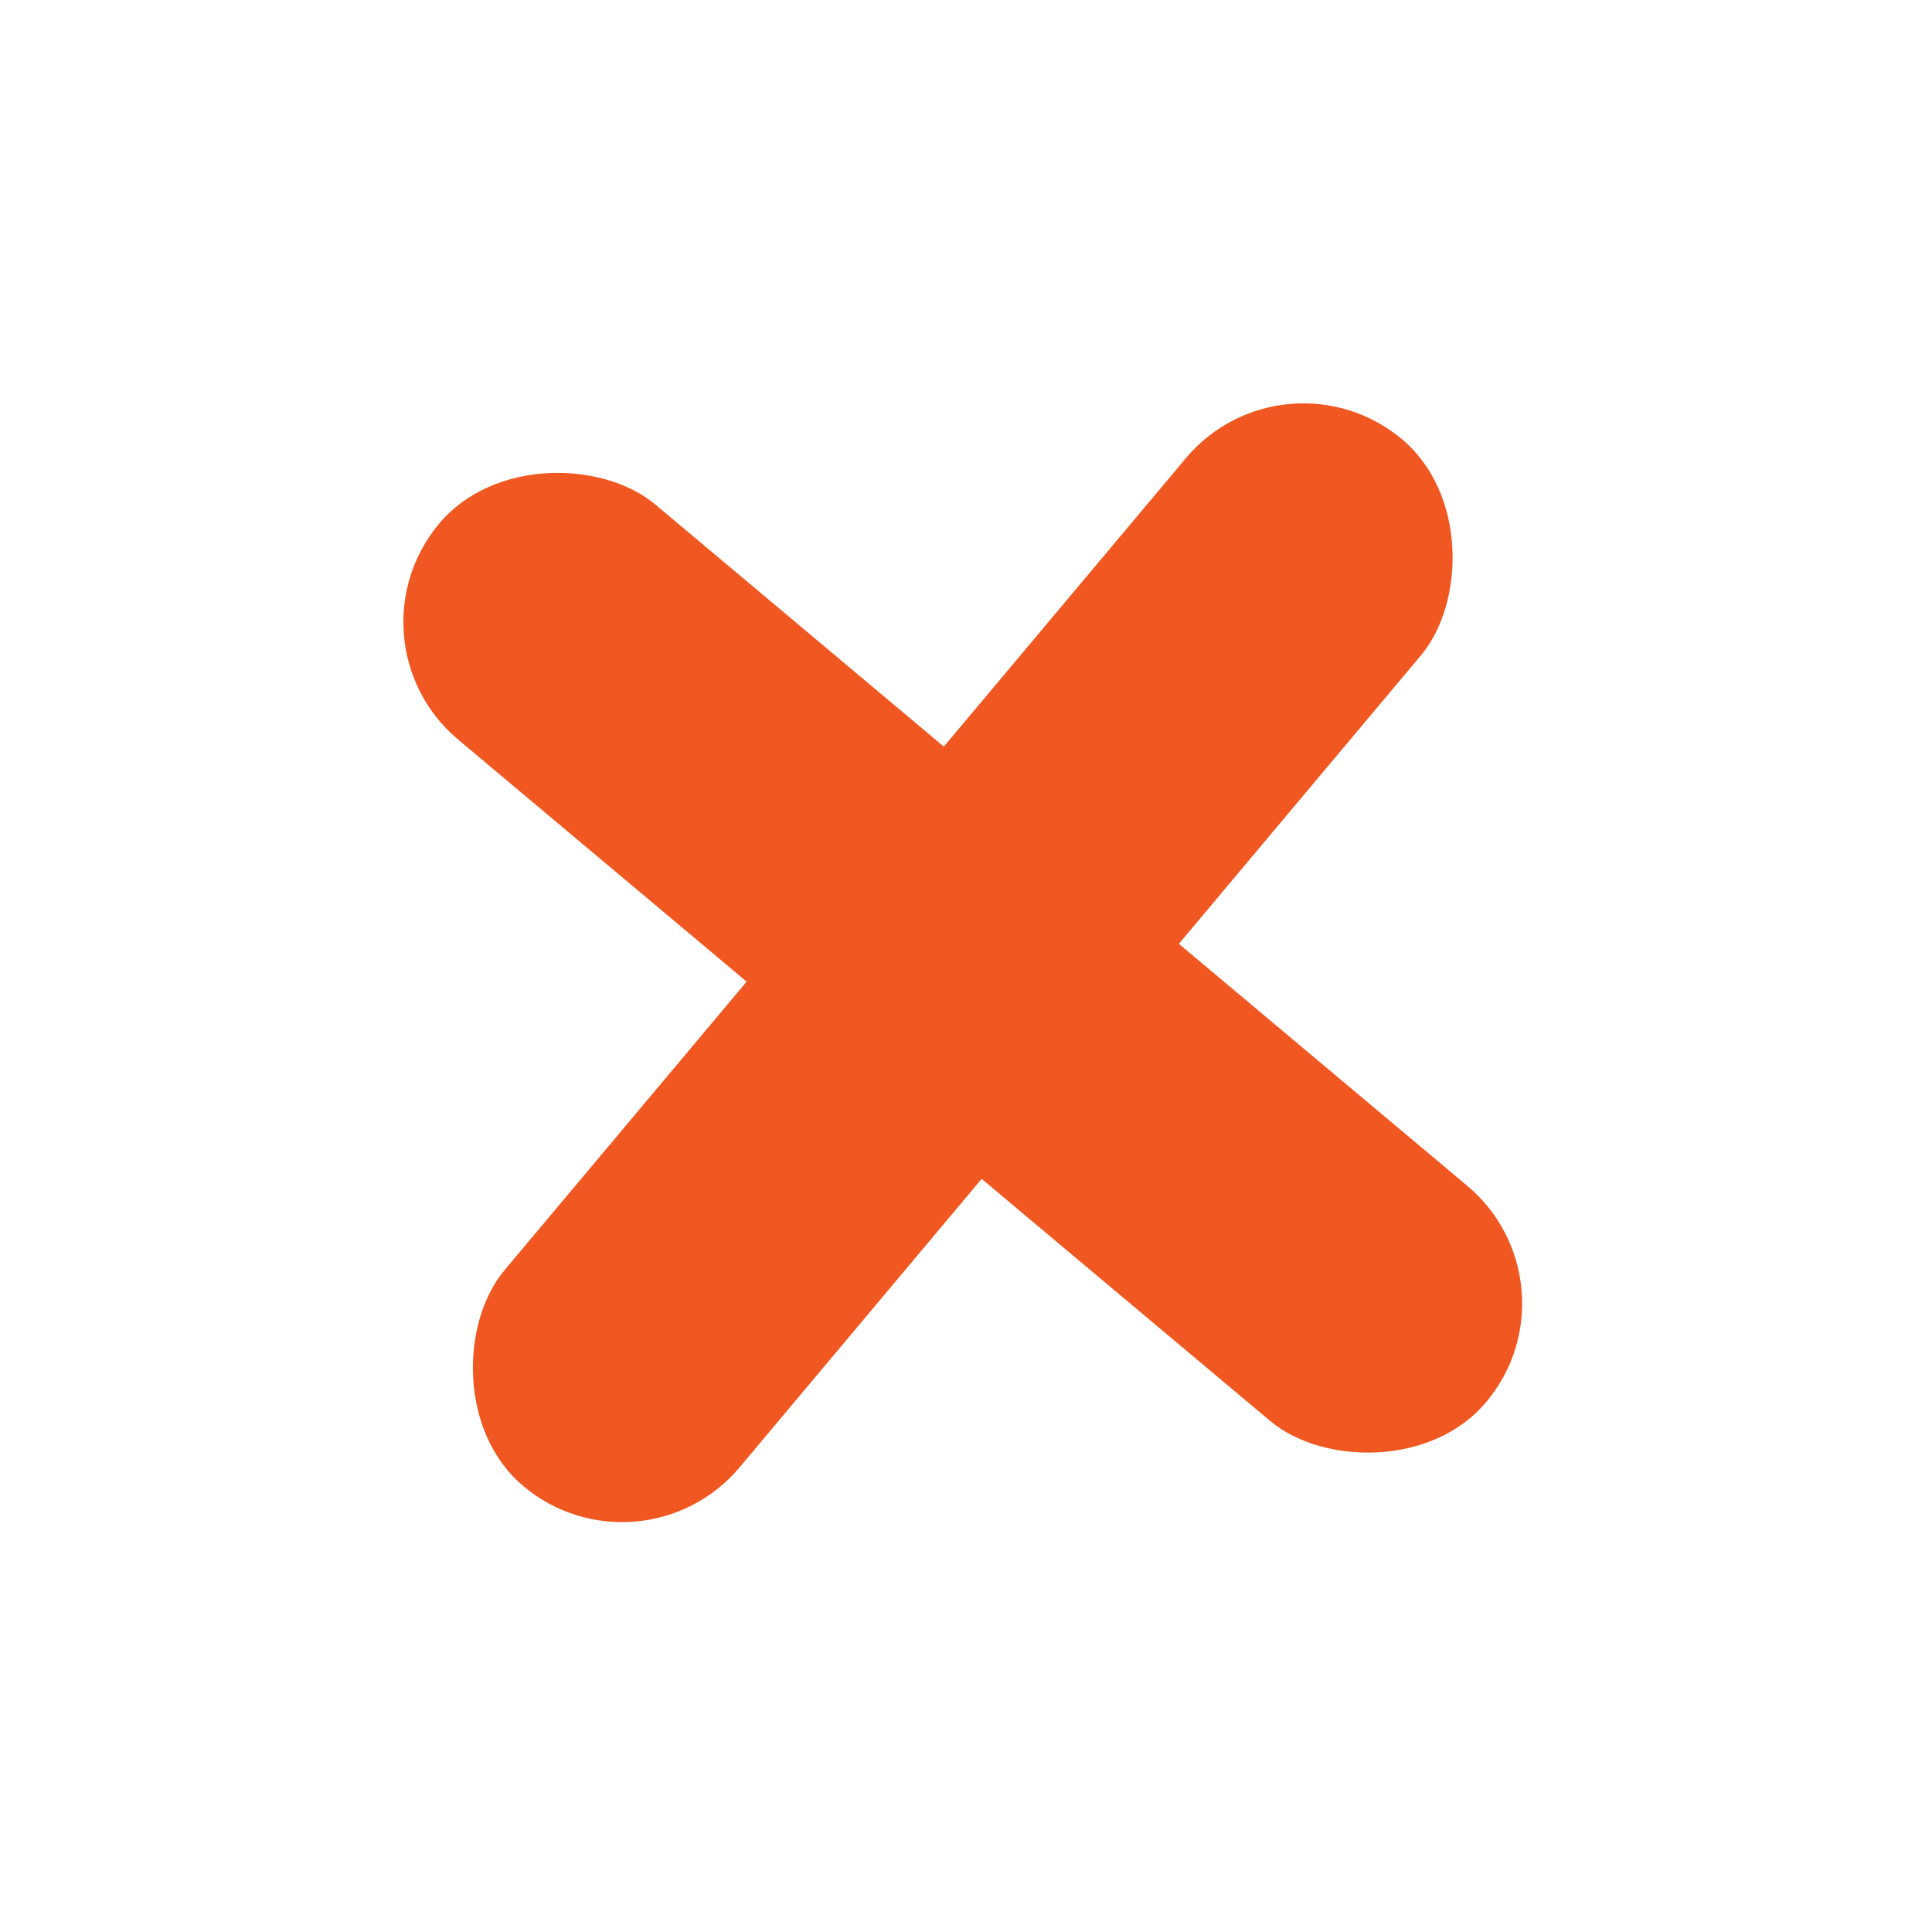 <svg width="74" height="74" viewBox="0 0 74 74" fill="none" xmlns="http://www.w3.org/2000/svg">
<rect x="13.048" y="24.552" width="11.752" height="52.349" rx="5.876" transform="rotate(-50 13.048 24.552)" fill="#F15721"/>
<rect x="24.552" y="60.703" width="11.752" height="52.349" rx="5.876" transform="rotate(-140 24.552 60.703)" fill="#F15721"/>
</svg>
